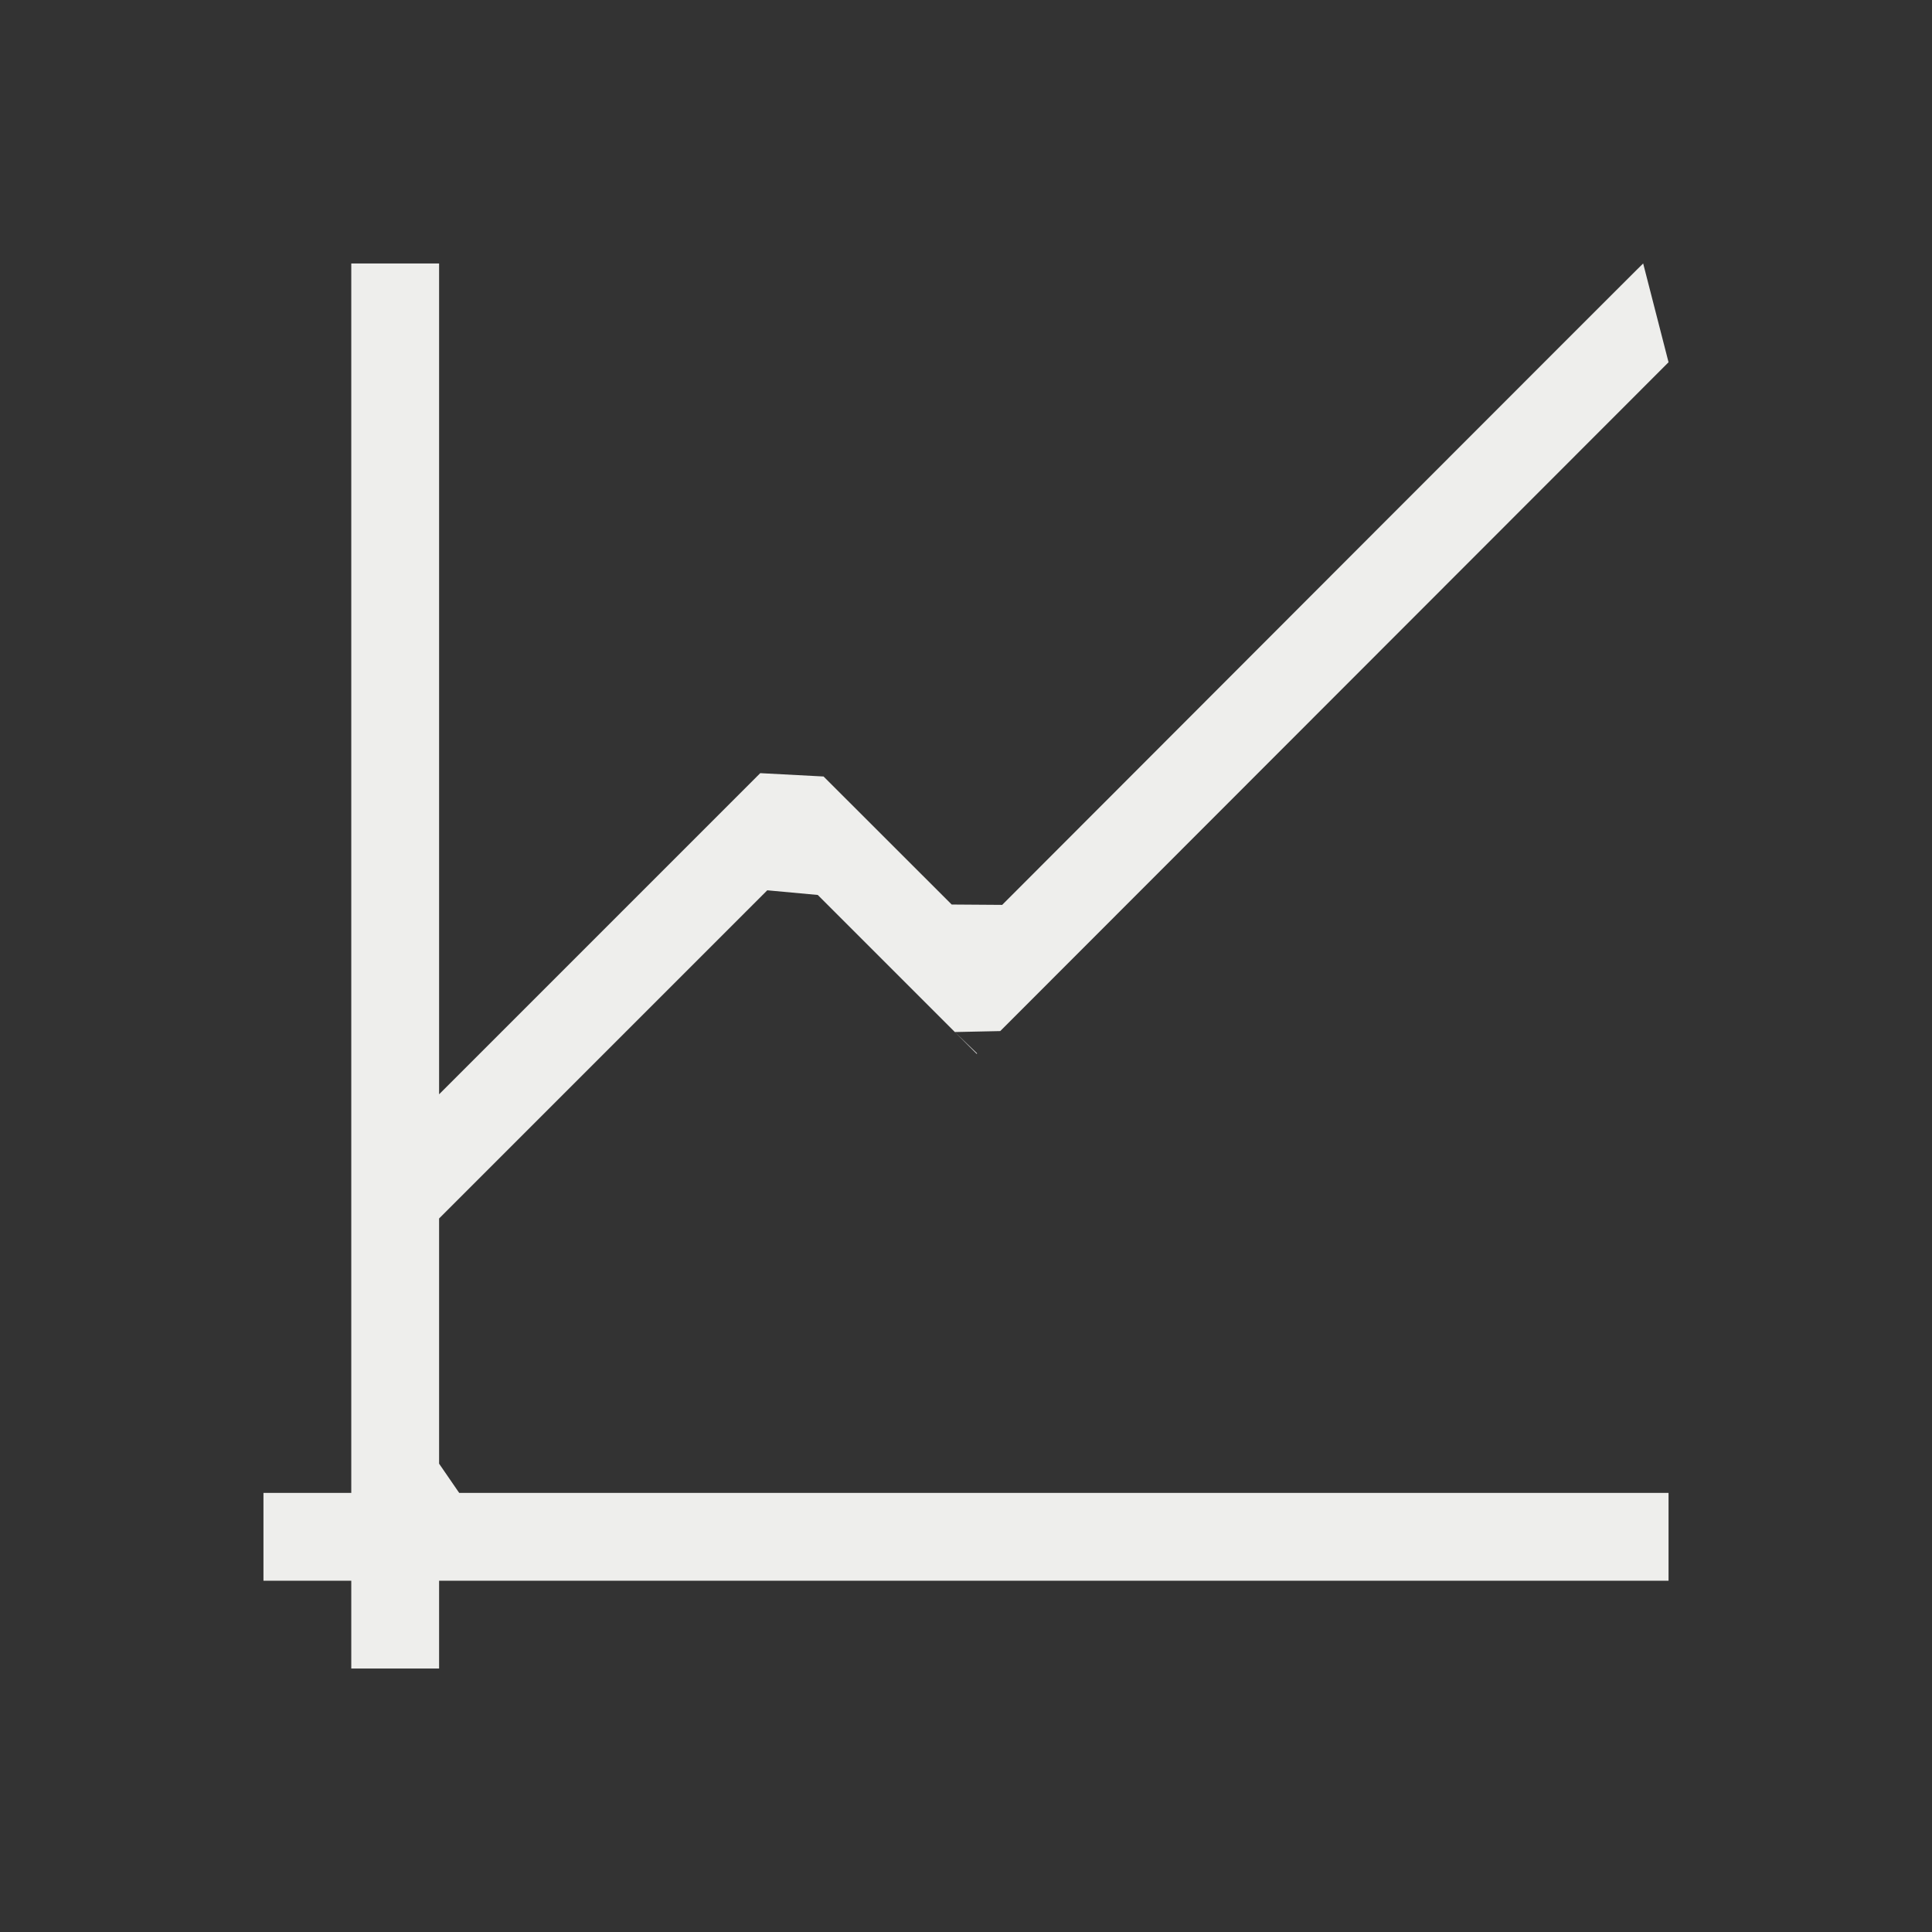 <?xml version="1.0" encoding="UTF-8" standalone="no"?>
<svg
   width="22"
   height="22"
   viewBox="0 0 22 22"
   version="1.1"
   id="svg7"
   sodipodi:docname="adjustcurves.svg"
   inkscape:version="1.1.2 (0a00cf5339, 2022-02-04)"
   xmlns:inkscape="http://www.inkscape.org/namespaces/inkscape"
   xmlns:sodipodi="http://sodipodi.sourceforge.net/DTD/sodipodi-0.dtd"
   xmlns="http://www.w3.org/2000/svg"
   xmlns:svg="http://www.w3.org/2000/svg">
  <rect x="0" y="0" width="22" height="22" fill="#333333" stroke="none"/>
  <sodipodi:namedview
     id="namedview9"
     pagecolor="#000000"
     bordercolor="#666666"
     borderopacity="1.0"
     inkscape:pageshadow="2"
     inkscape:pageopacity="0"
     inkscape:pagecheckerboard="0"
     showgrid="false"
     inkscape:zoom="34.272727"
     inkscape:cx="11"
     inkscape:cy="10.985411"
     inkscape:window-width="1920"
     inkscape:window-height="1051"
     inkscape:window-x="0"
     inkscape:window-y="29"
     inkscape:window-maximized="1"
     inkscape:current-layer="svg7" />
  <defs
     id="defs3">
    <style
       id="current-color-scheme"
       type="text/css">
   .ColorScheme-Text { color:#eeeeec; } .ColorScheme-Highlight { color:#367bf0; } .ColorScheme-NeutralText { color:#ffcc44; } .ColorScheme-PositiveText { color:#3db47e; } .ColorScheme-NegativeText { color:#dd4747; }
  </style>
  </defs>
  <path
     style="fill:currentColor"
     class="ColorScheme-Text"
     d="M 1,0 V 14 H 0 v 1 h 1 v 1 H 2 V 15 H 16 V 14 H 2.229 v 0 L 2,13.667 V 10.875 L 5.737,7.138 v 0 L 6.312,7.191 7.873,8.752 8.121,9 8.127,8.996 7.873,8.752 8.39,8.741 16,1.125 15.711,0 v 0 c 0.006,-0.011 -5.918,5.921 -7.299,7.304 -0.182,0.182 0,0 0,0 L 7.837,7.3 6.378,5.842 v 0 L 5.657,5.804 5.317,6.14 5.657,5.804 2,9.461 V 0 Z"
     transform="translate(3,3)"
     id="path5"
     sodipodi:nodetypes="cccccccccccccccccccccccccscccccccccc" />
</svg>
